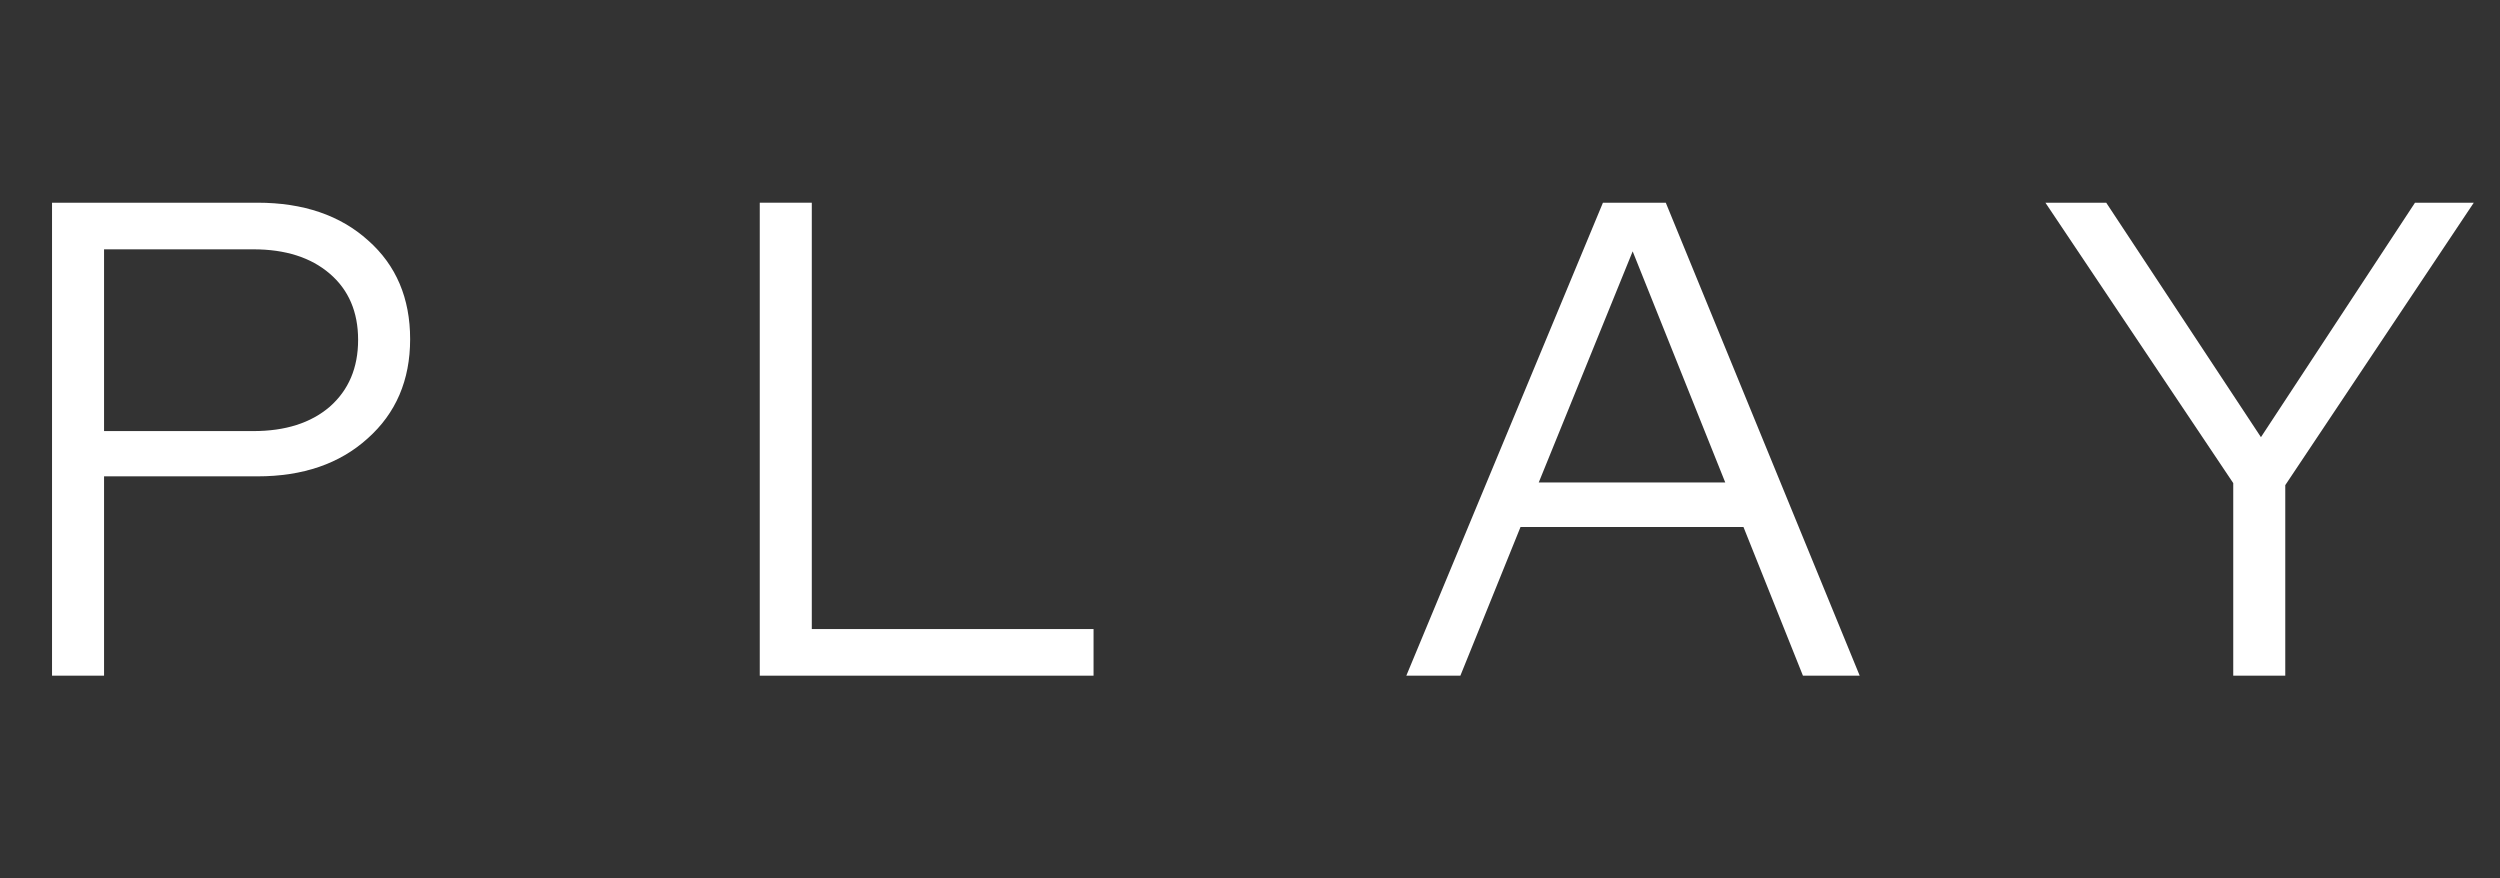 <svg width="74" height="26" viewBox="0 0 74 26" fill="none" xmlns="http://www.w3.org/2000/svg">
<rect x="0" y="0" width="74" height="26" fill="#333333" stroke="none"/>
<path d="M1.54 20V6H7.62C8.98 6 10.073 6.373 10.9 7.12C11.727 7.853 12.14 8.827 12.14 10.04C12.14 11.253 11.72 12.233 10.88 12.98C10.053 13.727 8.967 14.1 7.62 14.1H3.08V20H1.54ZM7.5 7.38H3.08V12.76H7.5C8.447 12.76 9.2 12.52 9.76 12.04C10.32 11.547 10.6 10.887 10.6 10.06C10.6 9.233 10.32 8.58 9.76 8.1C9.2 7.62 8.447 7.38 7.5 7.38Z" fill="white"/>
<path d="M22.489 20V6H24.029V18.62H32.369V20H22.489Z" fill="white"/>
<path d="M41.627 20L47.447 6H49.307L55.047 20H53.367L51.607 15.6H45.007L43.227 20H41.627ZM45.547 14.28H51.067L48.327 7.44L45.547 14.28Z" fill="white"/>
<path d="M66.104 20V14.3L60.544 6H62.344L66.924 12.94L71.484 6H73.224L67.644 14.36V20H66.104Z" fill="white"/>
</svg>
